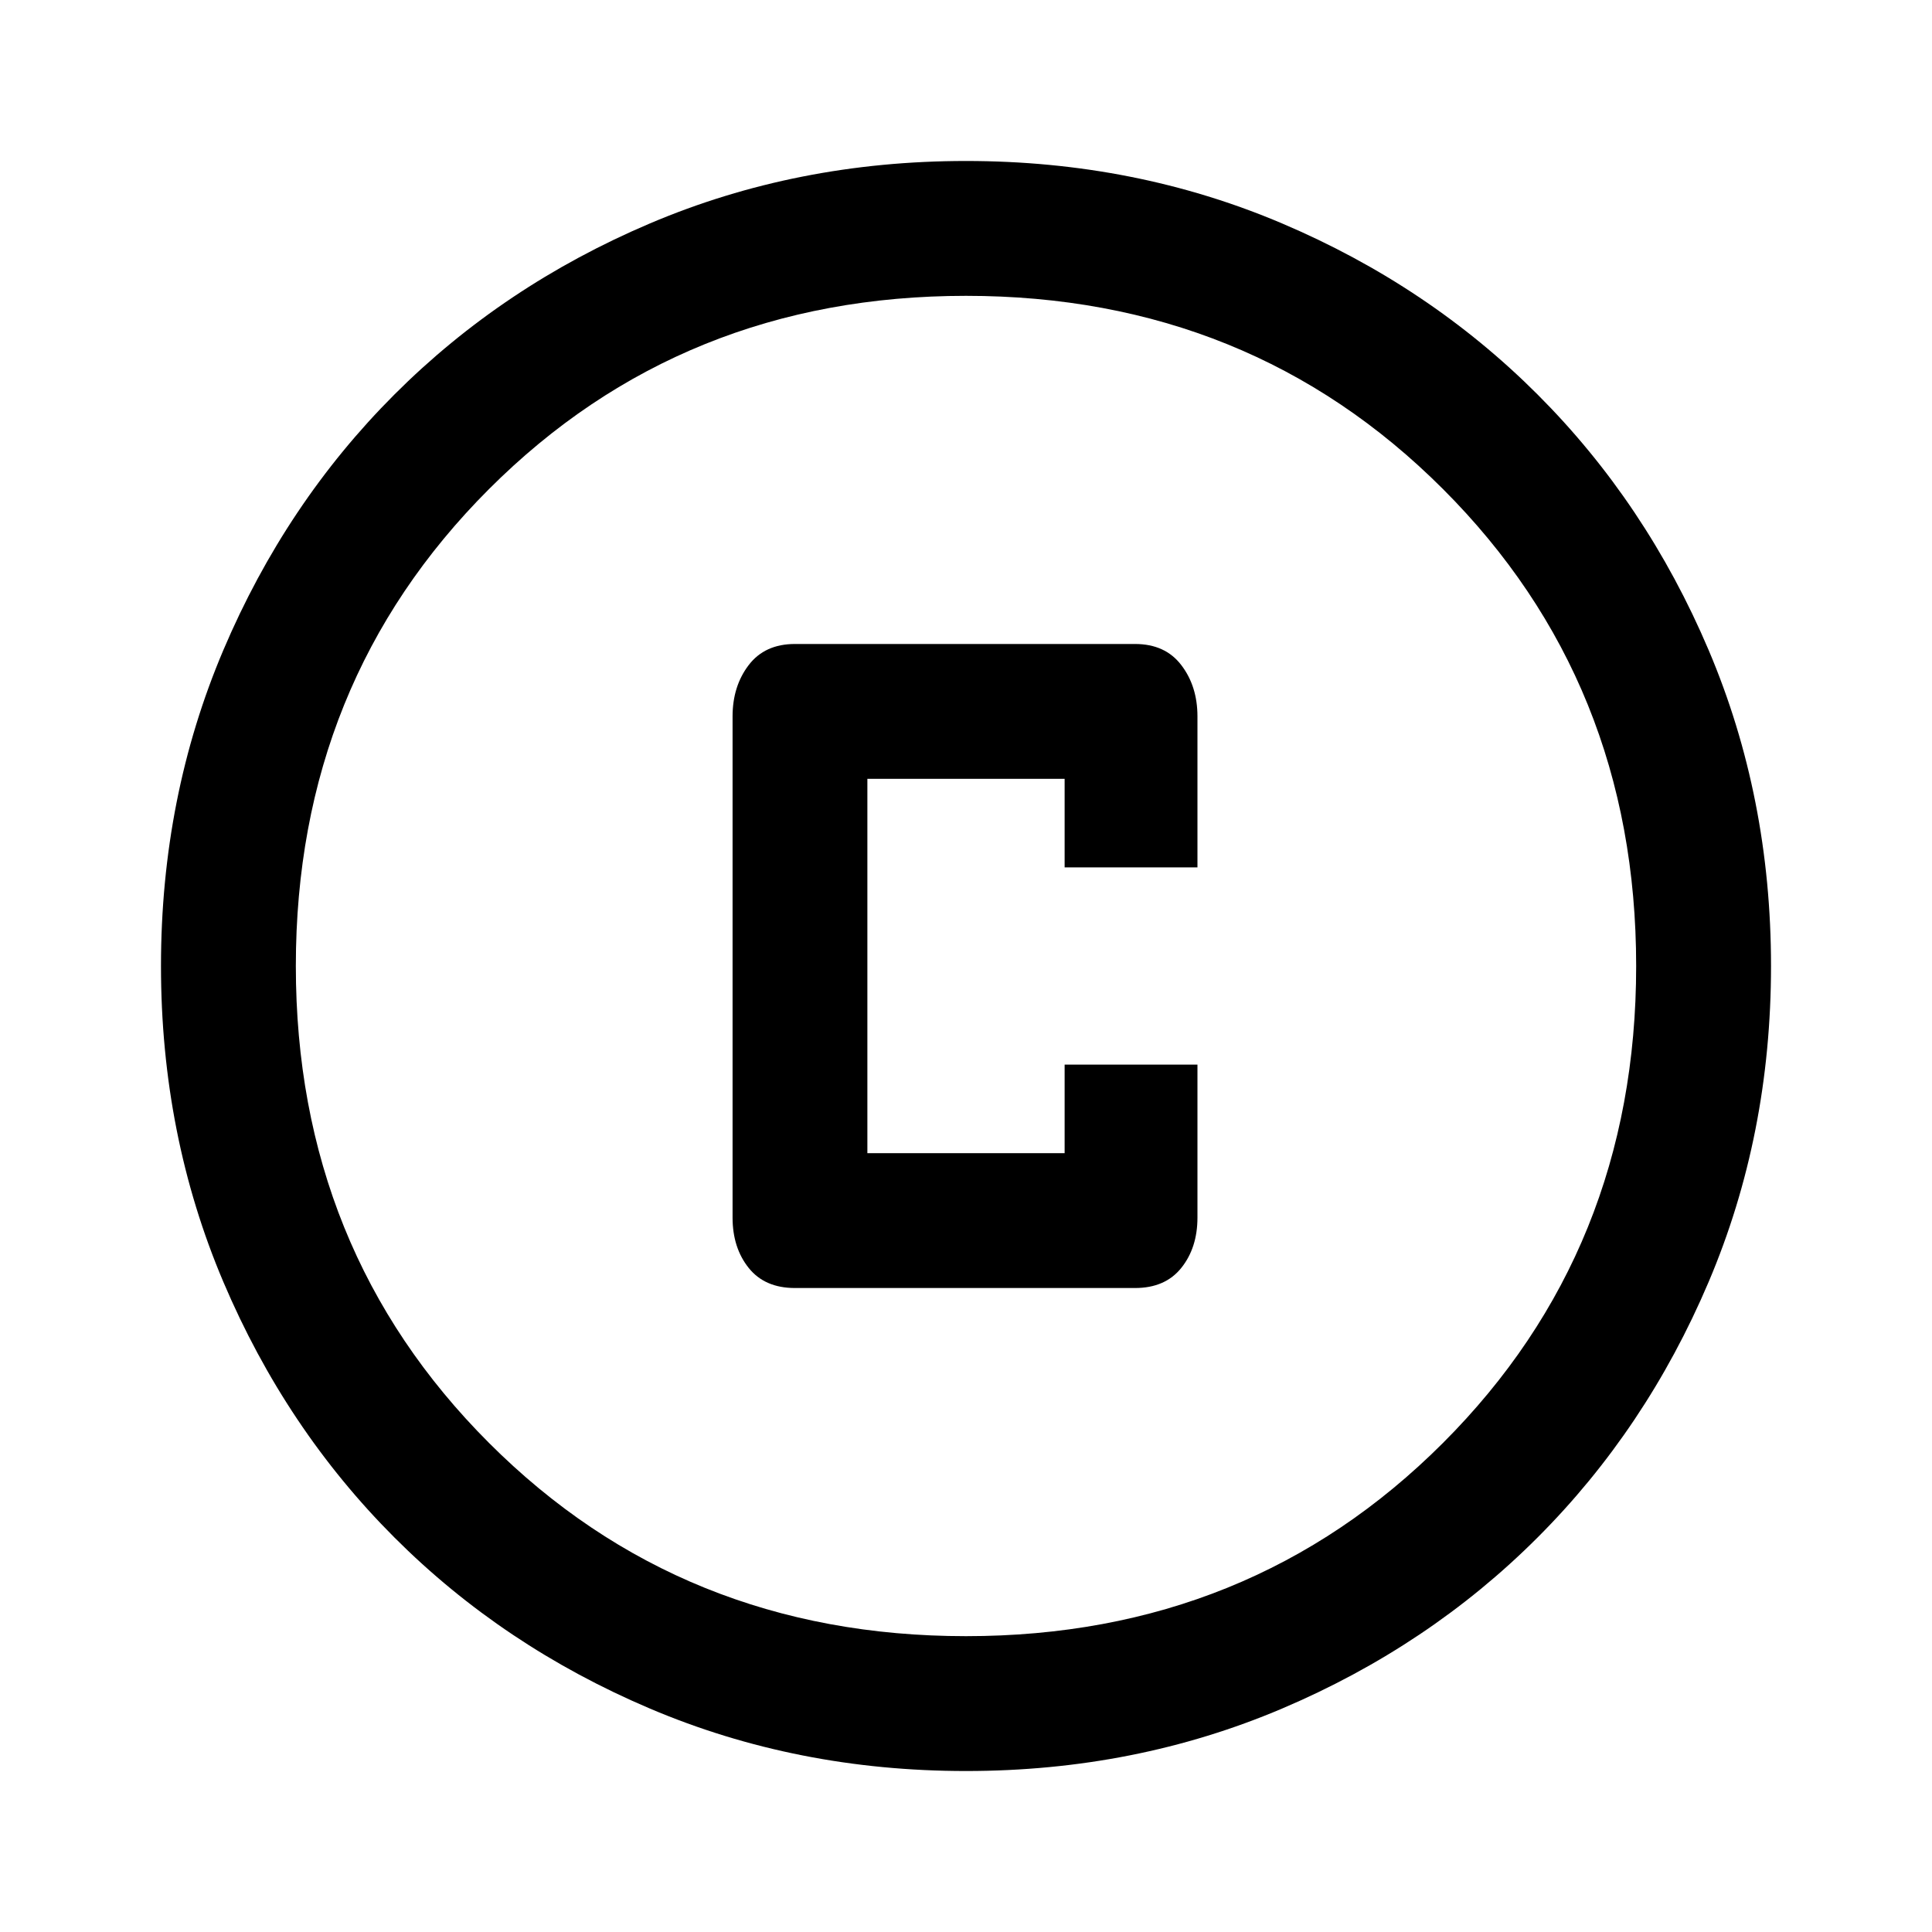 <svg xmlns="http://www.w3.org/2000/svg" height="40" width="40"><path d="M16.458 26.667H23.5q.625 0 .958-.417.334-.417.334-1.042v-3.166h-2.75v1.833h-4.084v-7.75h4.084v1.833h2.75v-3.125q0-.625-.334-1.062-.333-.438-.958-.438h-7.042q-.625 0-.958.438-.333.437-.333 1.062v10.375q0 .625.333 1.042.333.417.958.417Zm3.542 10q-3.5 0-6.542-1.292-3.041-1.292-5.291-3.542-2.25-2.25-3.542-5.291Q3.333 23.5 3.333 20t1.292-6.542q1.292-3.041 3.542-5.291 2.25-2.25 5.291-3.542Q16.5 3.333 20 3.333t6.542 1.292q3.041 1.292 5.291 3.542 2.25 2.25 3.542 5.291Q36.667 16.5 36.667 20t-1.292 6.542q-1.292 3.041-3.542 5.291-2.25 2.25-5.291 3.542Q23.5 36.667 20 36.667ZM20 20Zm0 13.875q5.875 0 9.875-4t4-9.875q0-5.875-4-9.875t-9.875-4q-5.875 0-9.875 4t-4 9.875q0 5.875 4 9.875t9.875 4Z"/></svg>
